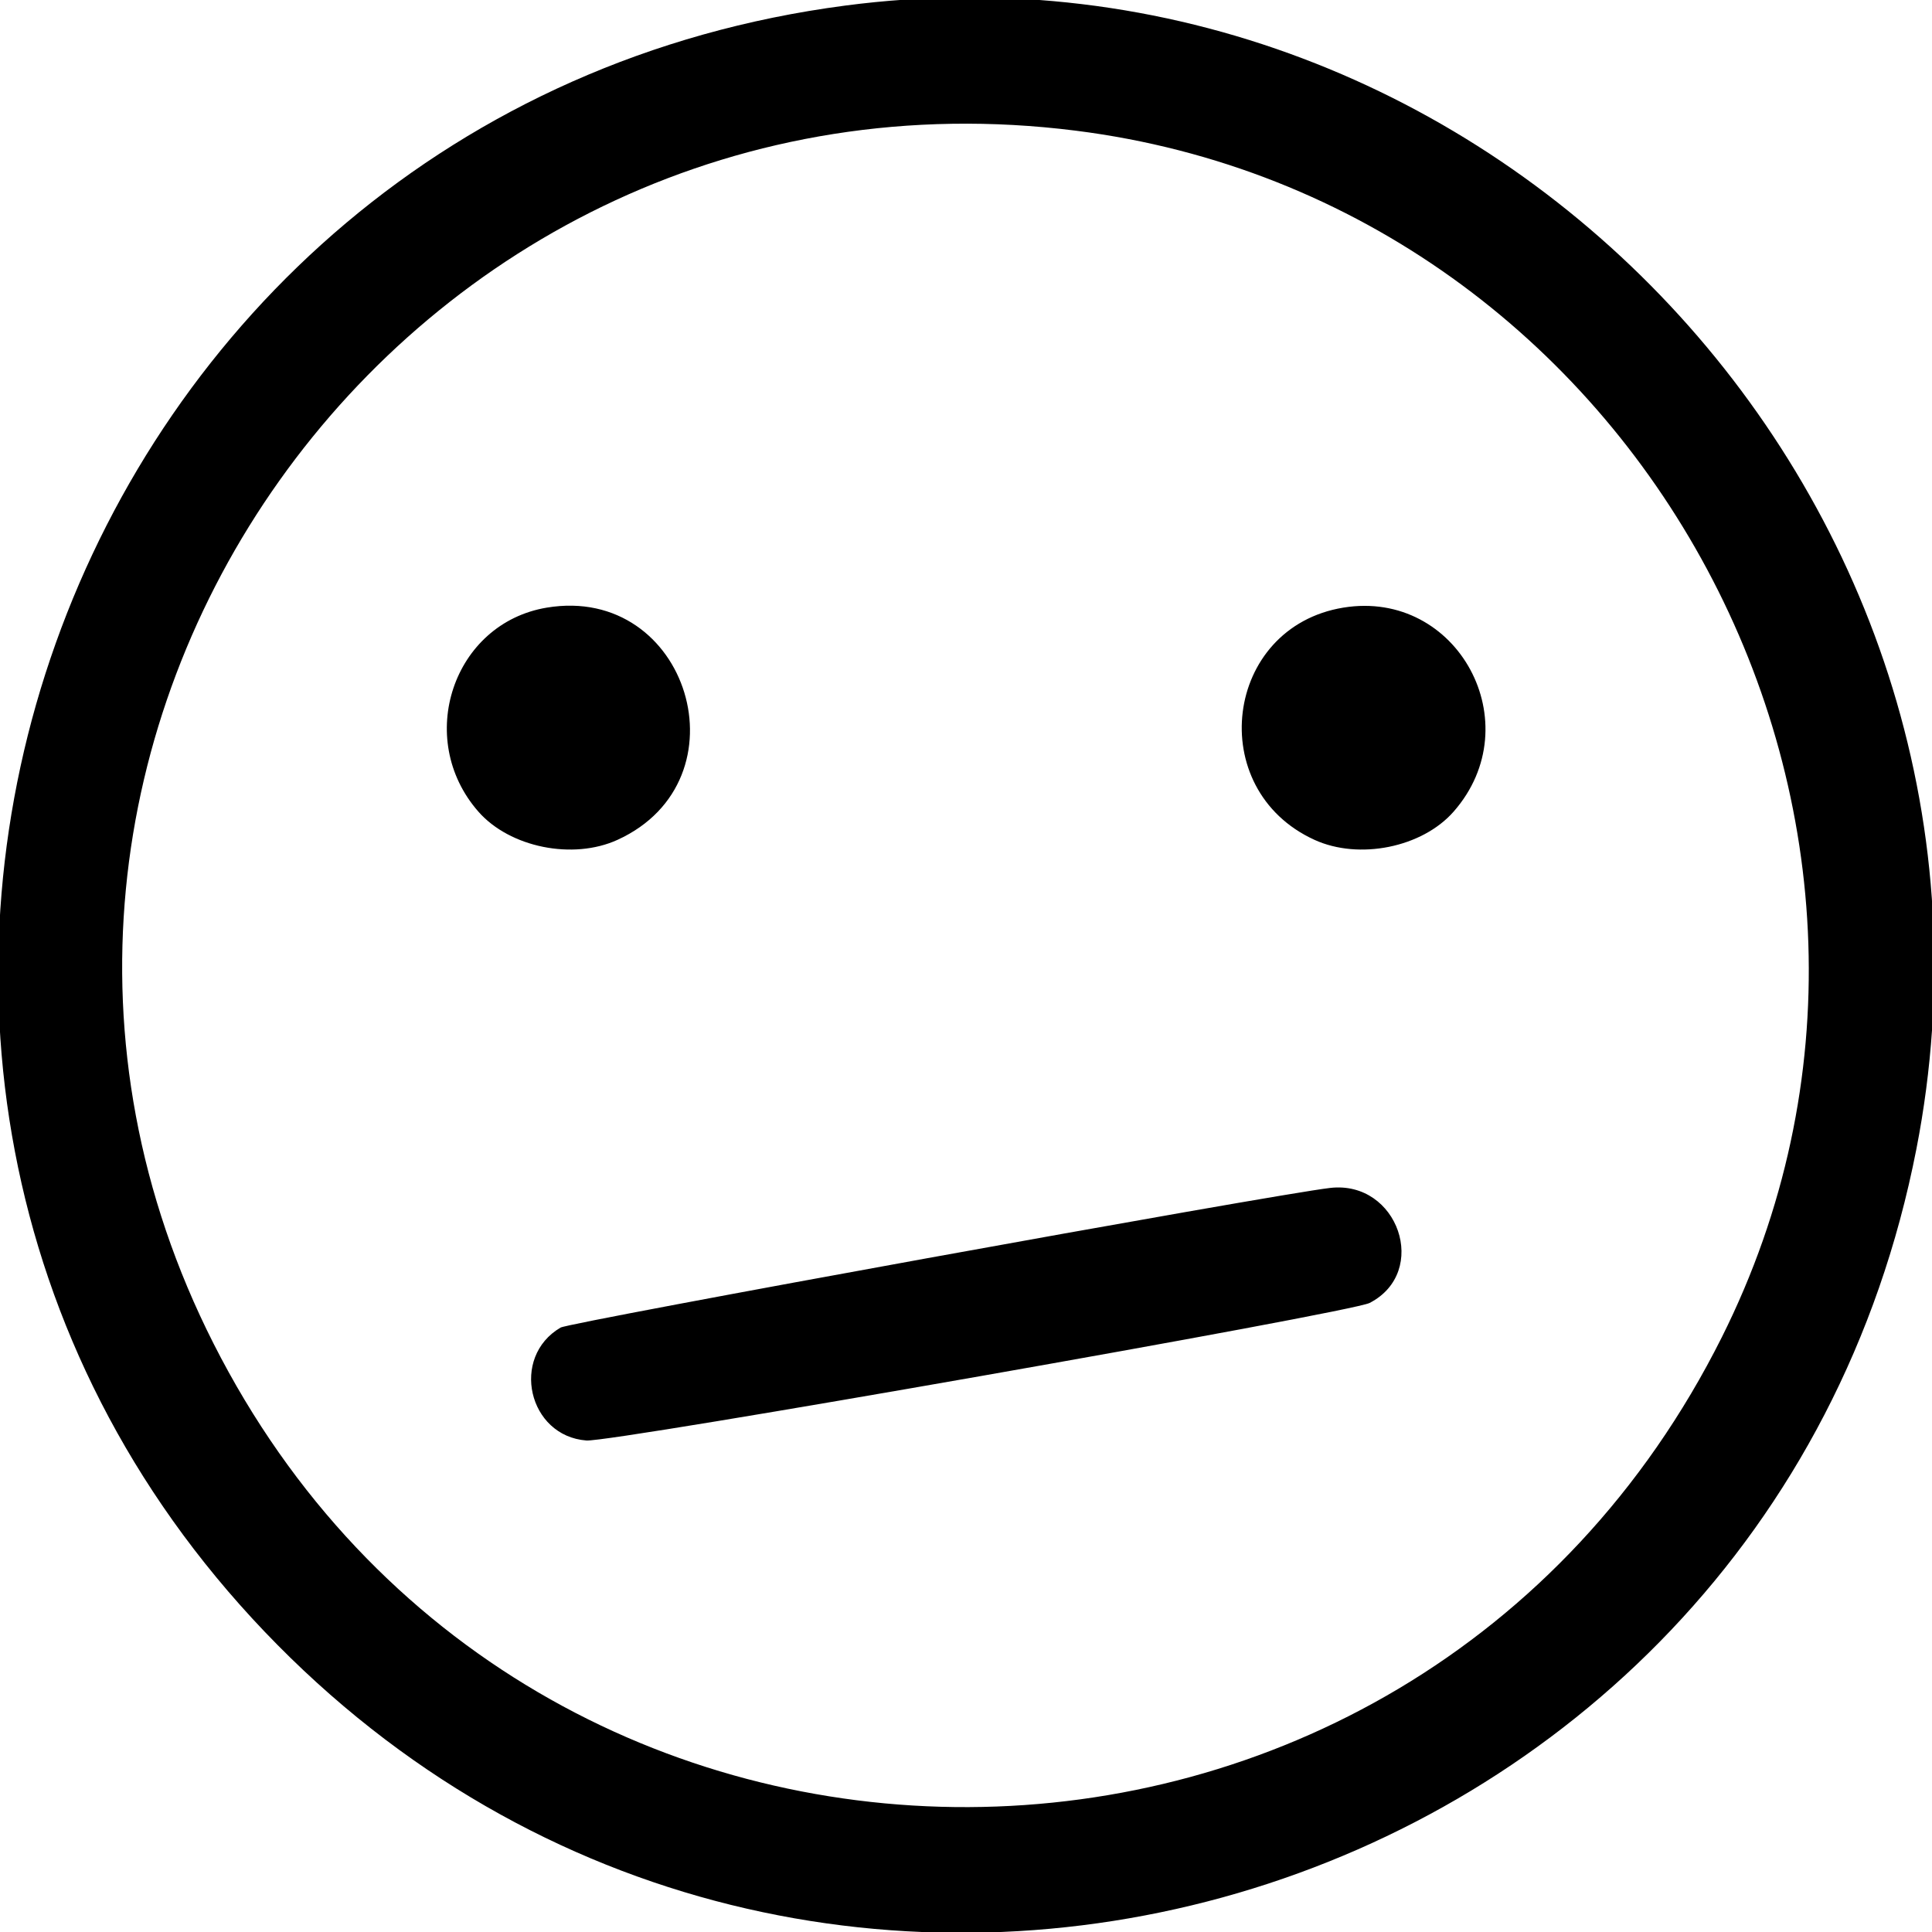<svg id="svg" xmlns="http://www.w3.org/2000/svg" xmlns:xlink="http://www.w3.org/1999/xlink" width="400" height="400" viewBox="0, 0, 400,400"><g id="svgg"><path id="path0" d="M175.000 1.154 C 12.262 22.498,-58.093 219.616,54.824 337.860 C 167.277 455.618,365.586 397.642,396.768 237.891 C 422.654 105.270,308.695 -16.381,175.000 1.154 M222.656 27.046 C 340.067 41.816,409.380 171.201,356.485 276.858 C 291.850 405.965,109.347 406.737,44.215 278.177 C -18.674 154.045,83.962 9.599,222.656 27.046 M113.219 125.801 C 93.803 129.022,85.782 152.936,99.049 168.046 C 105.556 175.457,118.610 178.101,127.854 173.879 C 154.903 161.528,142.547 120.937,113.219 125.801 M278.125 125.802 C 253.430 129.843,249.254 163.426,272.146 173.879 C 281.390 178.101,294.444 175.457,300.951 168.046 C 316.918 149.861,301.823 121.925,278.125 125.802 M275.391 245.948 C 263.490 247.326,118.007 273.727,116.067 274.860 C 105.609 280.968,109.349 297.326,121.413 298.240 C 126.722 298.642,279.654 271.782,283.570 269.759 C 296.010 263.334,289.478 244.316,275.391 245.948 " stroke="none" fill="#000000" fill-rule="evenodd"></path></g></svg>
